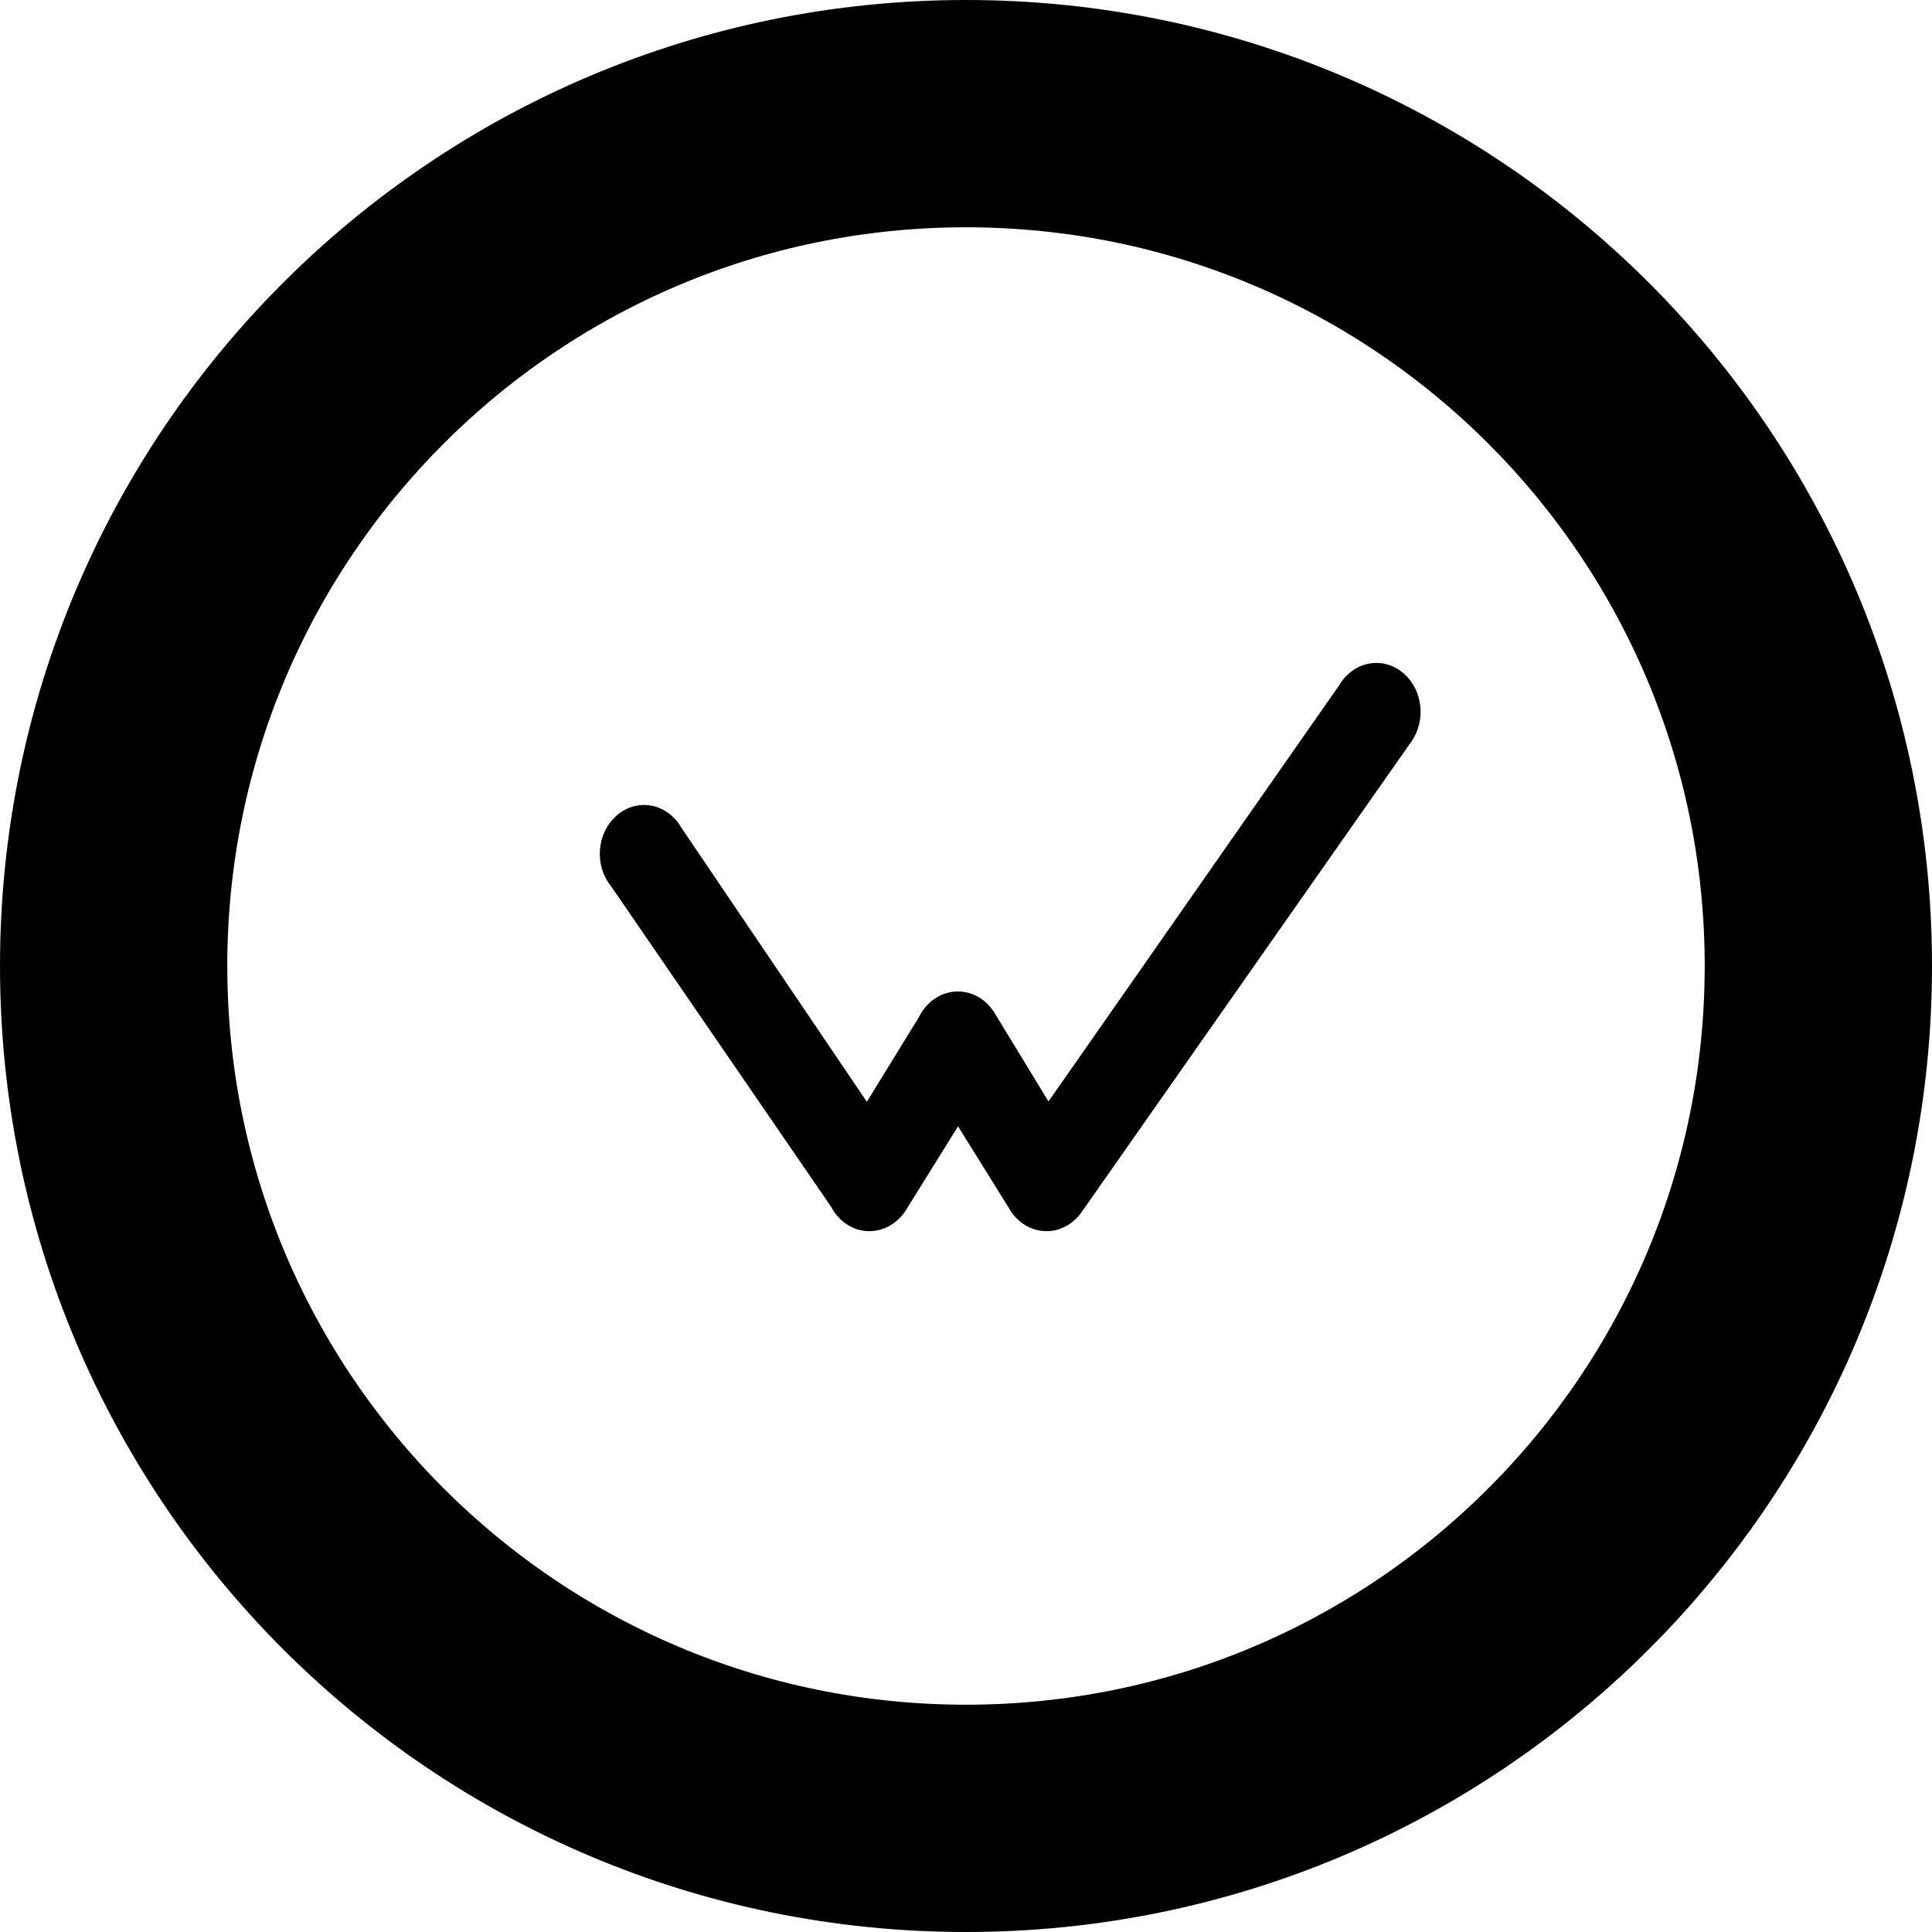 <svg
  xmlns="http://www.w3.org/2000/svg"
  xmlns:xlink="http://www.w3.org/1999/xlink"
  height="340px"
  version="1.1"
  viewBox="0 0 340 340"
  width="340px"
>
  <g fill="none" fill-rule="evenodd" stroke="none" stroke-width="1">
    <g transform="translate(20, 20)">
      <path
        d="M150,0 C67.156,0 0,67.156 0,150 C0,232.844 67.156,300 150,300 C232.844,300 300,232.844 300,150 C300,67.156 232.844,0 150,0 L150,0 L150,0 Z"
        stroke="#000000"
        stroke-width="40"
      />
      <path
        d="M170.183,99.793 C168.74,97.89 166.576,96.667 164.151,96.667 C163.913,96.667 163.677,96.682 163.443,96.706 C163.042,96.754 162.823,96.789 162.606,96.836 C162.337,96.9 162.137,96.958 161.94,97.025 C161.561,97.158 161.392,97.224 161.228,97.298 C160.843,97.484 160.707,97.555 160.572,97.632 C160.205,97.856 160.109,97.922 160.014,97.988 C159.856,98.1 159.698,98.217 159.547,98.341 C159.251,98.588 159.147,98.683 159.044,98.782 C158.731,99.092 158.531,99.315 158.341,99.548 C157.982,100.003 157.69,100.446 157.438,100.918 L148.6,115.119 L139.766,100.918 C138.38,98.394 135.874,96.667 132.995,96.667 C130.106,96.667 127.588,98.408 126.243,100.987 L87.607,157.273 C86.337,158.804 85.556,160.834 85.556,163.075 C85.556,167.819 89.043,171.668 93.344,171.668 C96.127,171.668 98.564,170.051 99.942,167.626 L132.555,119.434 L141.735,134.381 C143.058,137.045 145.626,138.855 148.575,138.855 C151.273,138.855 153.652,137.337 155.049,135.036 L164.517,119.495 L215.684,192.751 C217.075,195.107 219.475,196.667 222.213,196.667 C226.514,196.667 230,192.819 230,188.075 C230,186.001 229.337,184.101 228.23,182.618 L170.183,99.793 L170.183,99.793 Z"
        fill="#000000"
        fill-rule="nonzero"
        transform="translate(157.778, 146.667) scale(-1, 1) rotate(-180) translate(-157.778, -146.667) "
      />
    </g>
  </g>
</svg>
